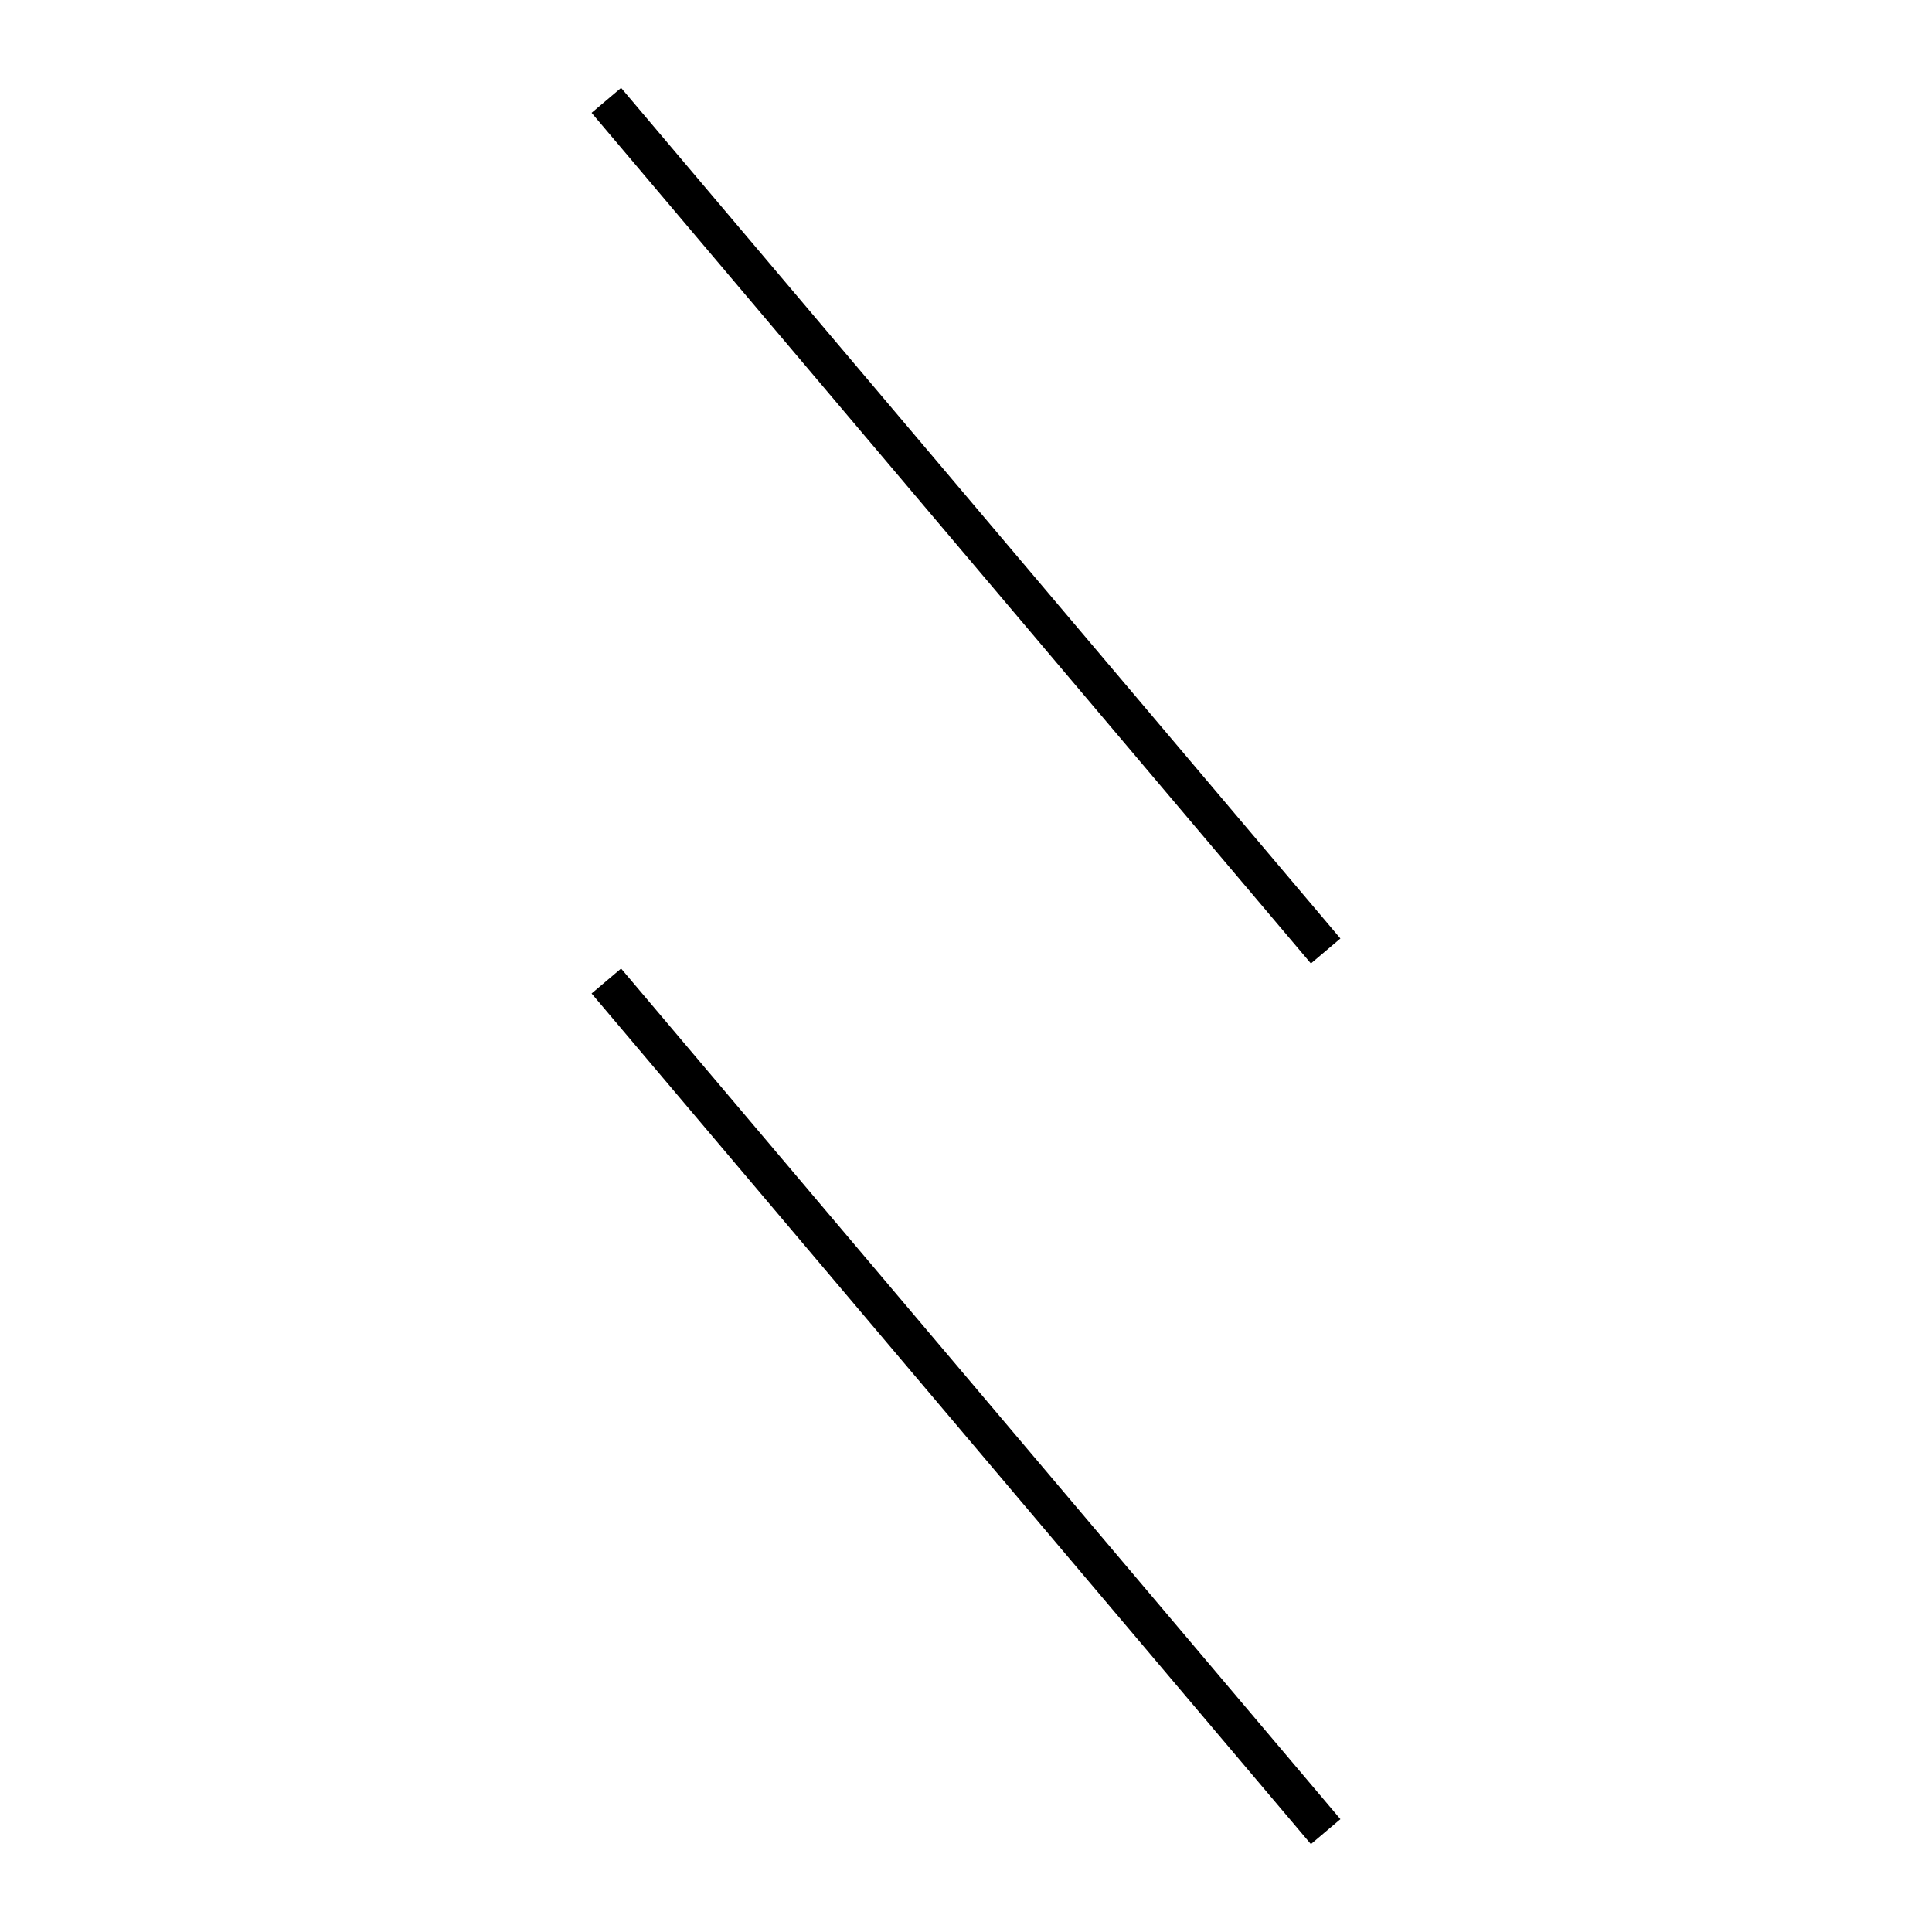 <!-- Este archivo es creado automaticamente por el generador de contenido del programa contornos version 1.1. Este elementos es el numero 727 de la serie actual-->
<svg xmlns="http://www.w3.org/2000/svg" height="100" width="100">
<line x1="31.384" y1="50.777" x2="68.616" y2="94.806" stroke-width="2" stroke="black" />
<line x1="31.384" y1="5.194" x2="68.616" y2="49.223" stroke-width="2" stroke="black" />
</svg>
